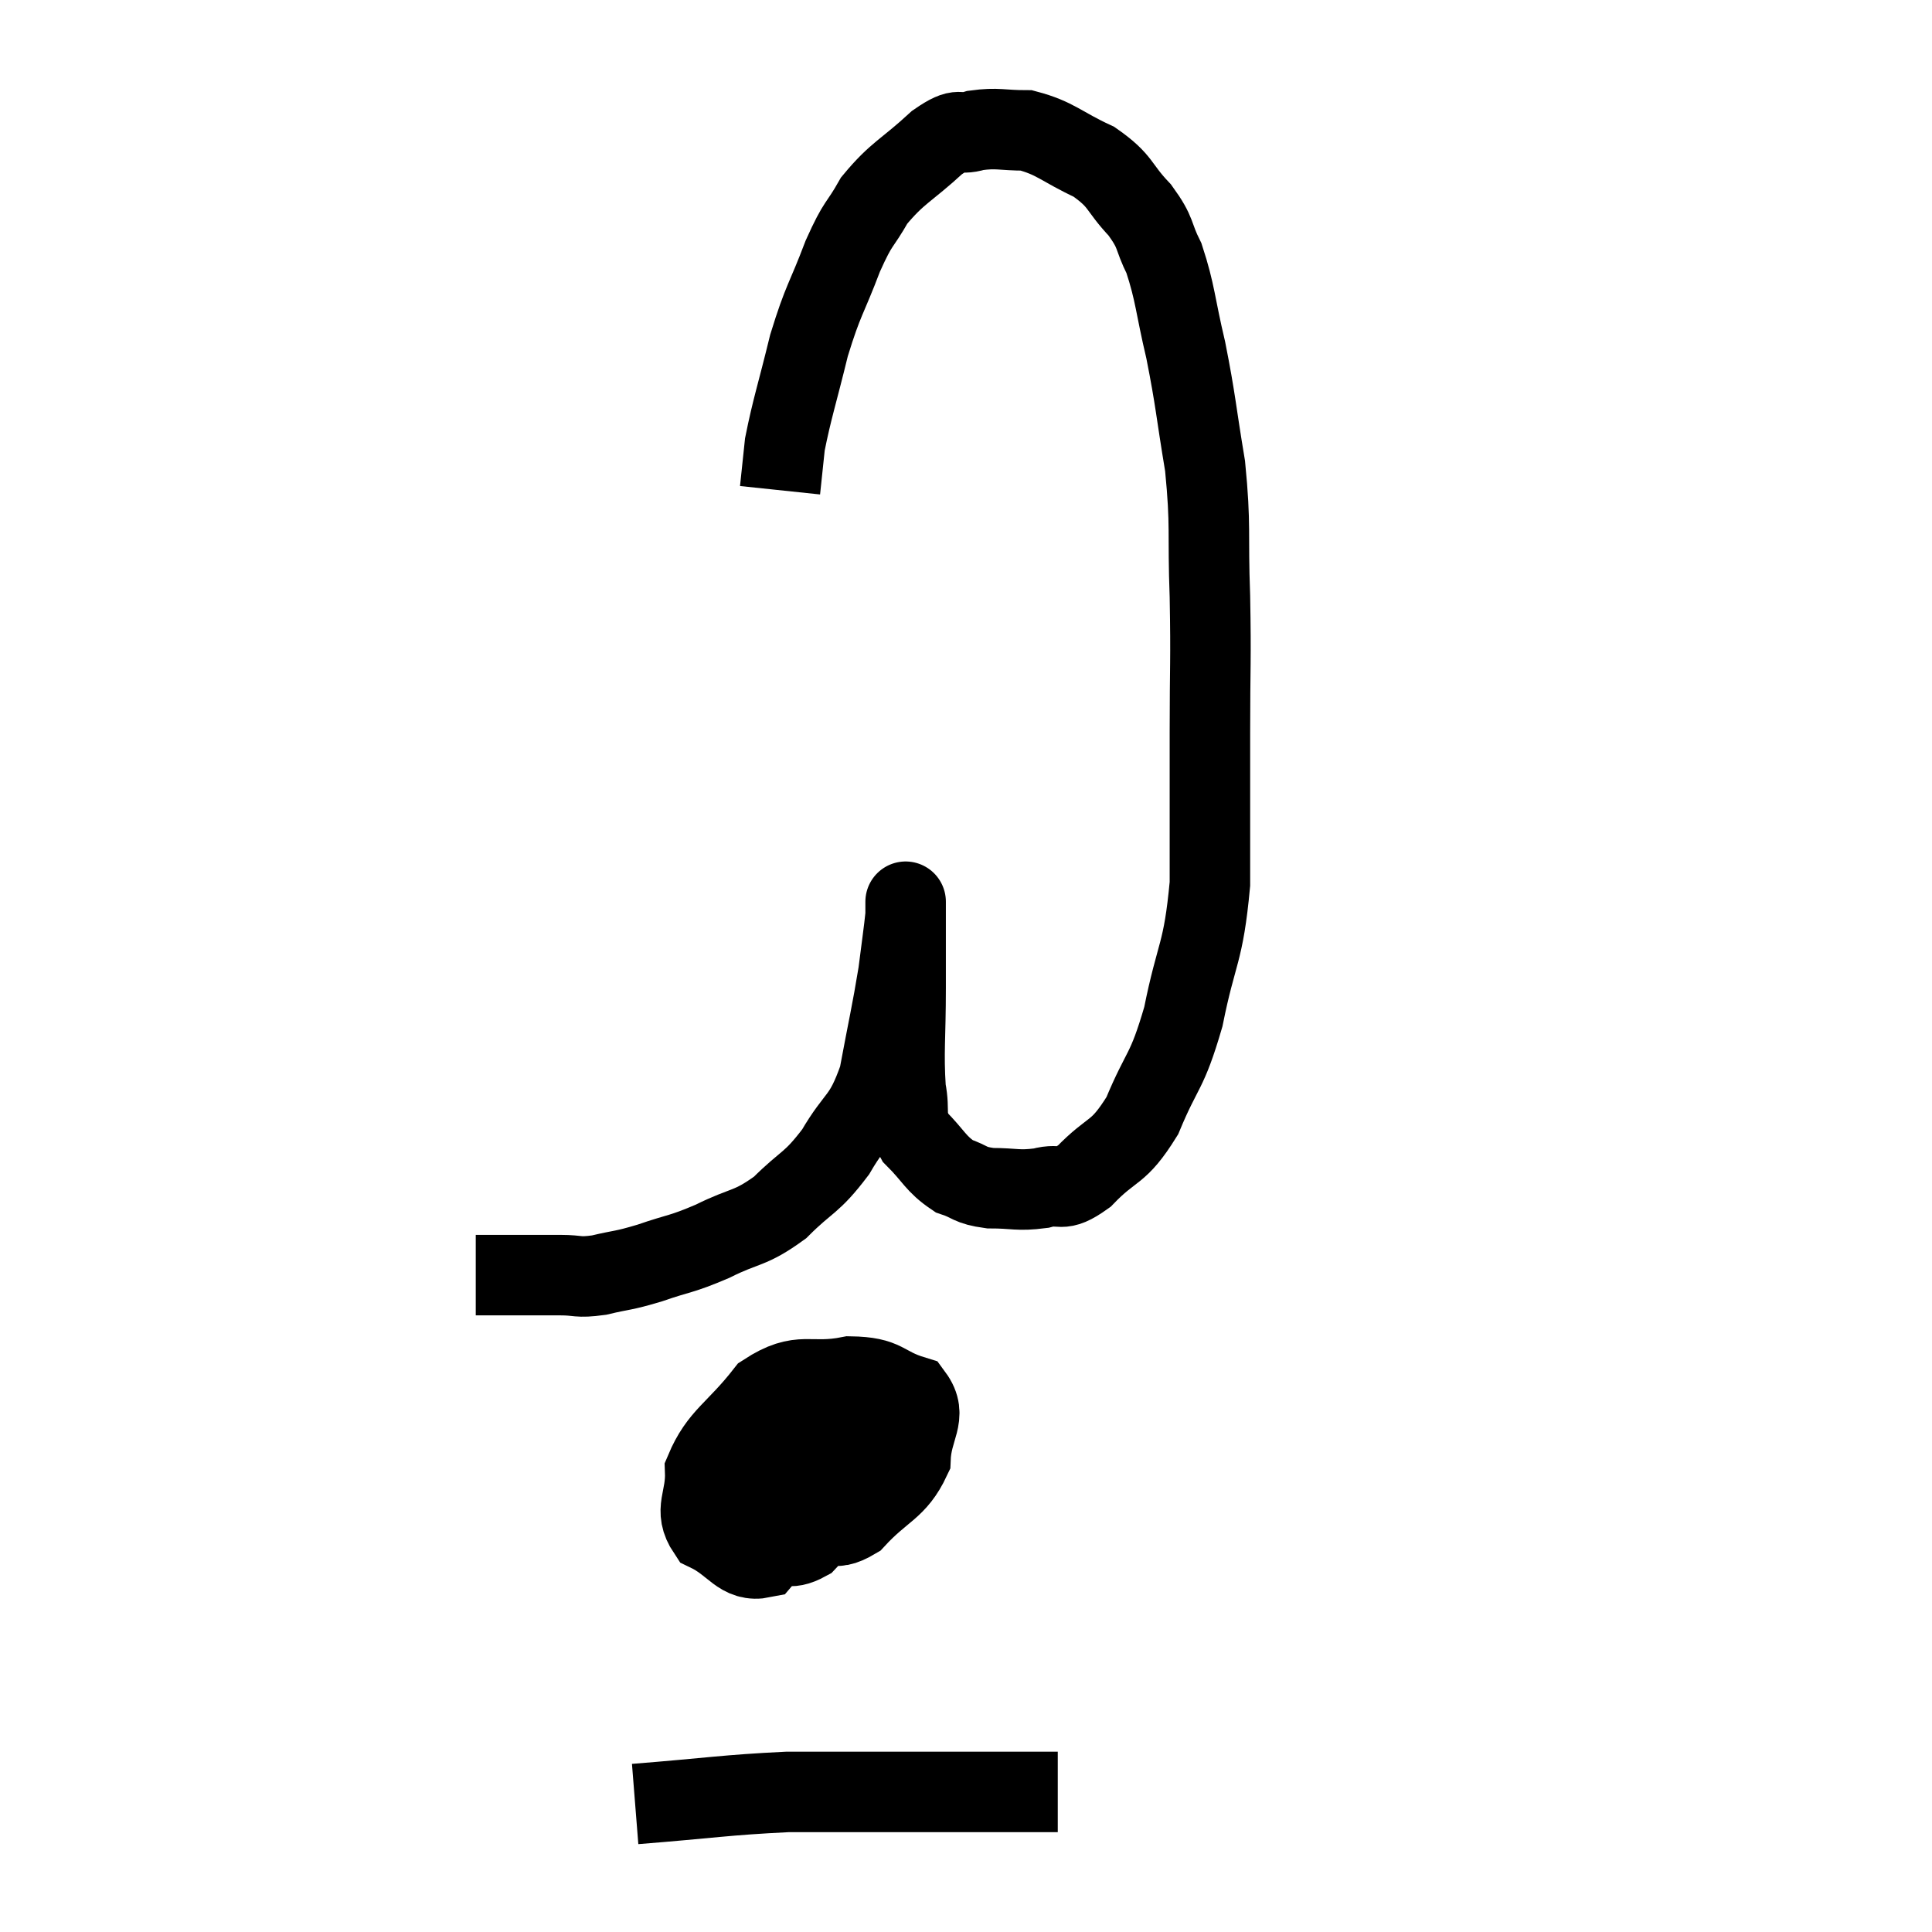 <svg width="48" height="48" viewBox="0 0 48 48" xmlns="http://www.w3.org/2000/svg"><path d="M 11.82 31.68 C 12.36 31.68, 12.375 31.68, 12.9 31.68 C 13.41 31.68, 13.425 31.68, 13.92 31.68 C 14.4 31.68, 14.325 31.755, 14.88 31.68 C 15.51 31.53, 15.435 31.59, 16.14 31.38 C 16.92 31.11, 16.89 31.185, 17.7 30.84 C 18.54 30.42, 18.615 30.555, 19.38 30 C 20.07 29.31, 20.145 29.43, 20.76 28.62 C 21.3 27.69, 21.45 27.87, 21.84 26.76 C 22.08 25.47, 22.155 25.185, 22.32 24.18 C 22.41 23.46, 22.455 23.175, 22.5 22.74 C 22.5 22.59, 22.5 22.515, 22.5 22.44 C 22.5 22.44, 22.5 22.38, 22.5 22.44 C 22.5 22.56, 22.5 22.155, 22.5 22.68 C 22.5 23.61, 22.5 23.445, 22.5 24.54 C 22.5 25.8, 22.44 26.13, 22.5 27.06 C 22.62 27.66, 22.44 27.72, 22.74 28.26 C 23.22 28.74, 23.235 28.905, 23.7 29.22 C 24.15 29.37, 24.06 29.445, 24.6 29.52 C 25.23 29.52, 25.275 29.595, 25.86 29.52 C 26.4 29.37, 26.31 29.67, 26.94 29.22 C 27.66 28.47, 27.765 28.71, 28.38 27.72 C 28.89 26.49, 28.98 26.7, 29.4 25.26 C 29.73 23.61, 29.895 23.73, 30.06 21.96 C 30.06 20.07, 30.06 19.965, 30.06 18.18 C 30.06 16.5, 30.09 16.47, 30.06 14.82 C 30 13.2, 30.09 13.11, 29.94 11.58 C 29.7 10.14, 29.715 9.99, 29.46 8.7 C 29.19 7.56, 29.205 7.29, 28.92 6.42 C 28.62 5.82, 28.755 5.82, 28.32 5.22 C 27.75 4.62, 27.885 4.515, 27.18 4.02 C 26.34 3.63, 26.235 3.435, 25.5 3.24 C 24.87 3.24, 24.795 3.165, 24.24 3.24 C 23.76 3.39, 23.91 3.105, 23.28 3.54 C 22.5 4.26, 22.305 4.275, 21.72 4.98 C 21.33 5.67, 21.345 5.46, 20.94 6.36 C 20.52 7.47, 20.46 7.41, 20.1 8.58 C 19.8 9.81, 19.68 10.14, 19.5 11.04 C 19.44 11.61, 19.41 11.895, 19.38 12.18 C 19.38 12.18, 19.38 12.18, 19.38 12.18 L 19.38 12.18" fill="none" stroke="black" stroke-width="2"></path><path d="M 19.86 35.22 C 19.32 35.7, 19.125 35.67, 18.78 36.18 C 18.63 36.72, 18.15 36.87, 18.48 37.26 C 19.29 37.5, 19.41 37.62, 20.1 37.74 C 20.67 37.74, 20.61 38.115, 21.24 37.74 C 21.93 36.99, 22.26 37.005, 22.62 36.24 C 22.65 35.46, 23.055 35.19, 22.68 34.68 C 21.9 34.44, 22.035 34.215, 21.12 34.2 C 20.07 34.41, 19.92 34.035, 19.02 34.62 C 18.27 35.58, 17.88 35.685, 17.52 36.54 C 17.55 37.29, 17.22 37.5, 17.58 38.04 C 18.27 38.37, 18.375 38.82, 18.96 38.7 C 19.44 38.13, 19.65 38.04, 19.92 37.56 C 19.98 37.17, 20.025 37.05, 20.04 36.78 C 20.01 36.63, 20.235 36.375, 19.98 36.48 C 19.5 36.84, 19.26 36.735, 19.02 37.2 C 19.02 37.77, 18.765 38.07, 19.02 38.34 C 19.53 38.31, 19.545 38.55, 20.04 38.28 L 21 37.26" fill="none" stroke="black" stroke-width="2"></path><path d="M 15.78 44.82 C 17.67 44.67, 18.015 44.595, 19.56 44.52 C 20.76 44.52, 20.565 44.52, 21.96 44.52 C 23.55 44.52, 24.06 44.52, 25.14 44.52 C 25.71 44.52, 25.995 44.52, 26.28 44.52 L 26.28 44.52" fill="none" stroke="black" stroke-width="2"></path><path d="M 20.94 35.94 C 21.12 36.36, 21.21 36.54, 21.3 36.78 C 21.3 36.84, 21.3 36.87, 21.3 36.9 L 21.3 36.9" fill="none" stroke="black" stroke-width="2"></path><path d="M 19.02 36.48 C 19.38 36.27, 19.395 36.285, 19.74 36.06 C 20.07 35.82, 20.235 35.7, 20.4 35.58 L 20.4 35.58" fill="none" stroke="black" stroke-width="2"></path><path d="M 21.54 34.86 C 21.33 35.25, 21.405 35.28, 21.12 35.64 C 20.76 35.97, 20.58 36.135, 20.4 36.3 L 20.4 36.3" fill="none" stroke="black" stroke-width="2"></path></svg>